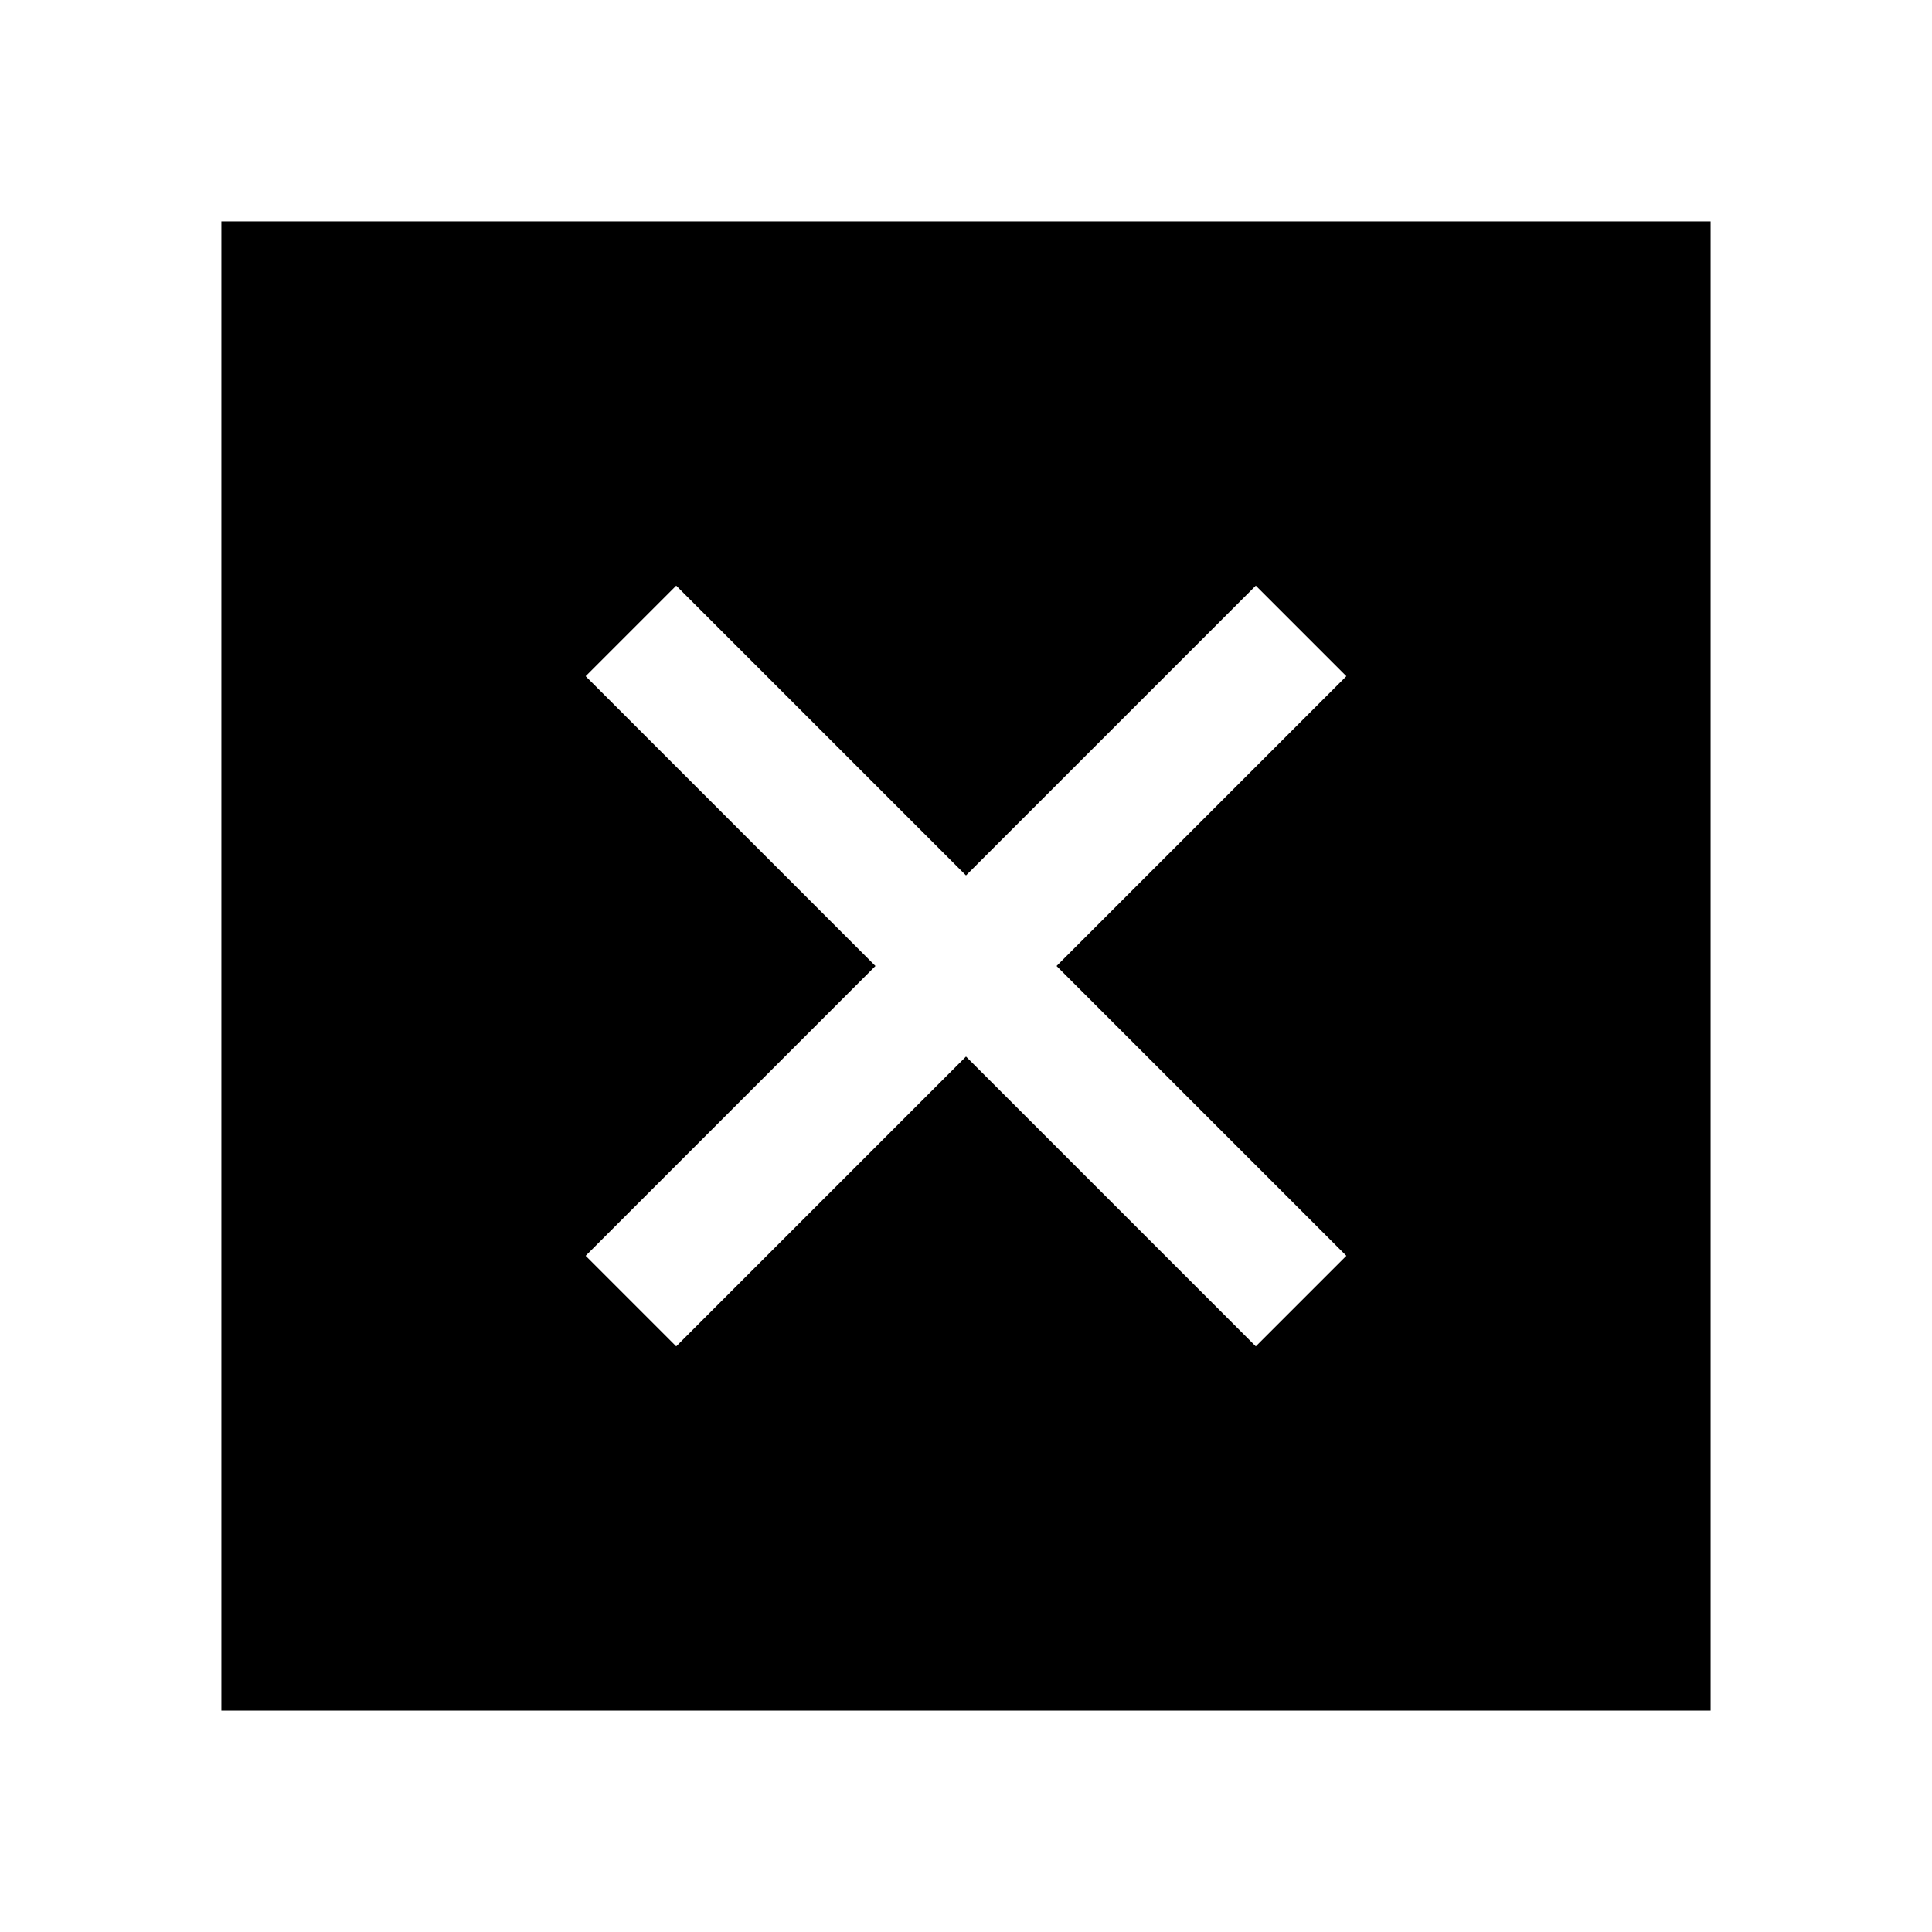 <svg xmlns="http://www.w3.org/2000/svg" height="48" width="48"><path d="M5.5 42.5v-37h37v37Zm11.3-9.05 7.2-7.2 7.2 7.2 2.25-2.25-7.2-7.2 7.2-7.2-2.25-2.25-7.2 7.2-7.2-7.2-2.25 2.25 7.2 7.2-7.2 7.2Z"/></svg>